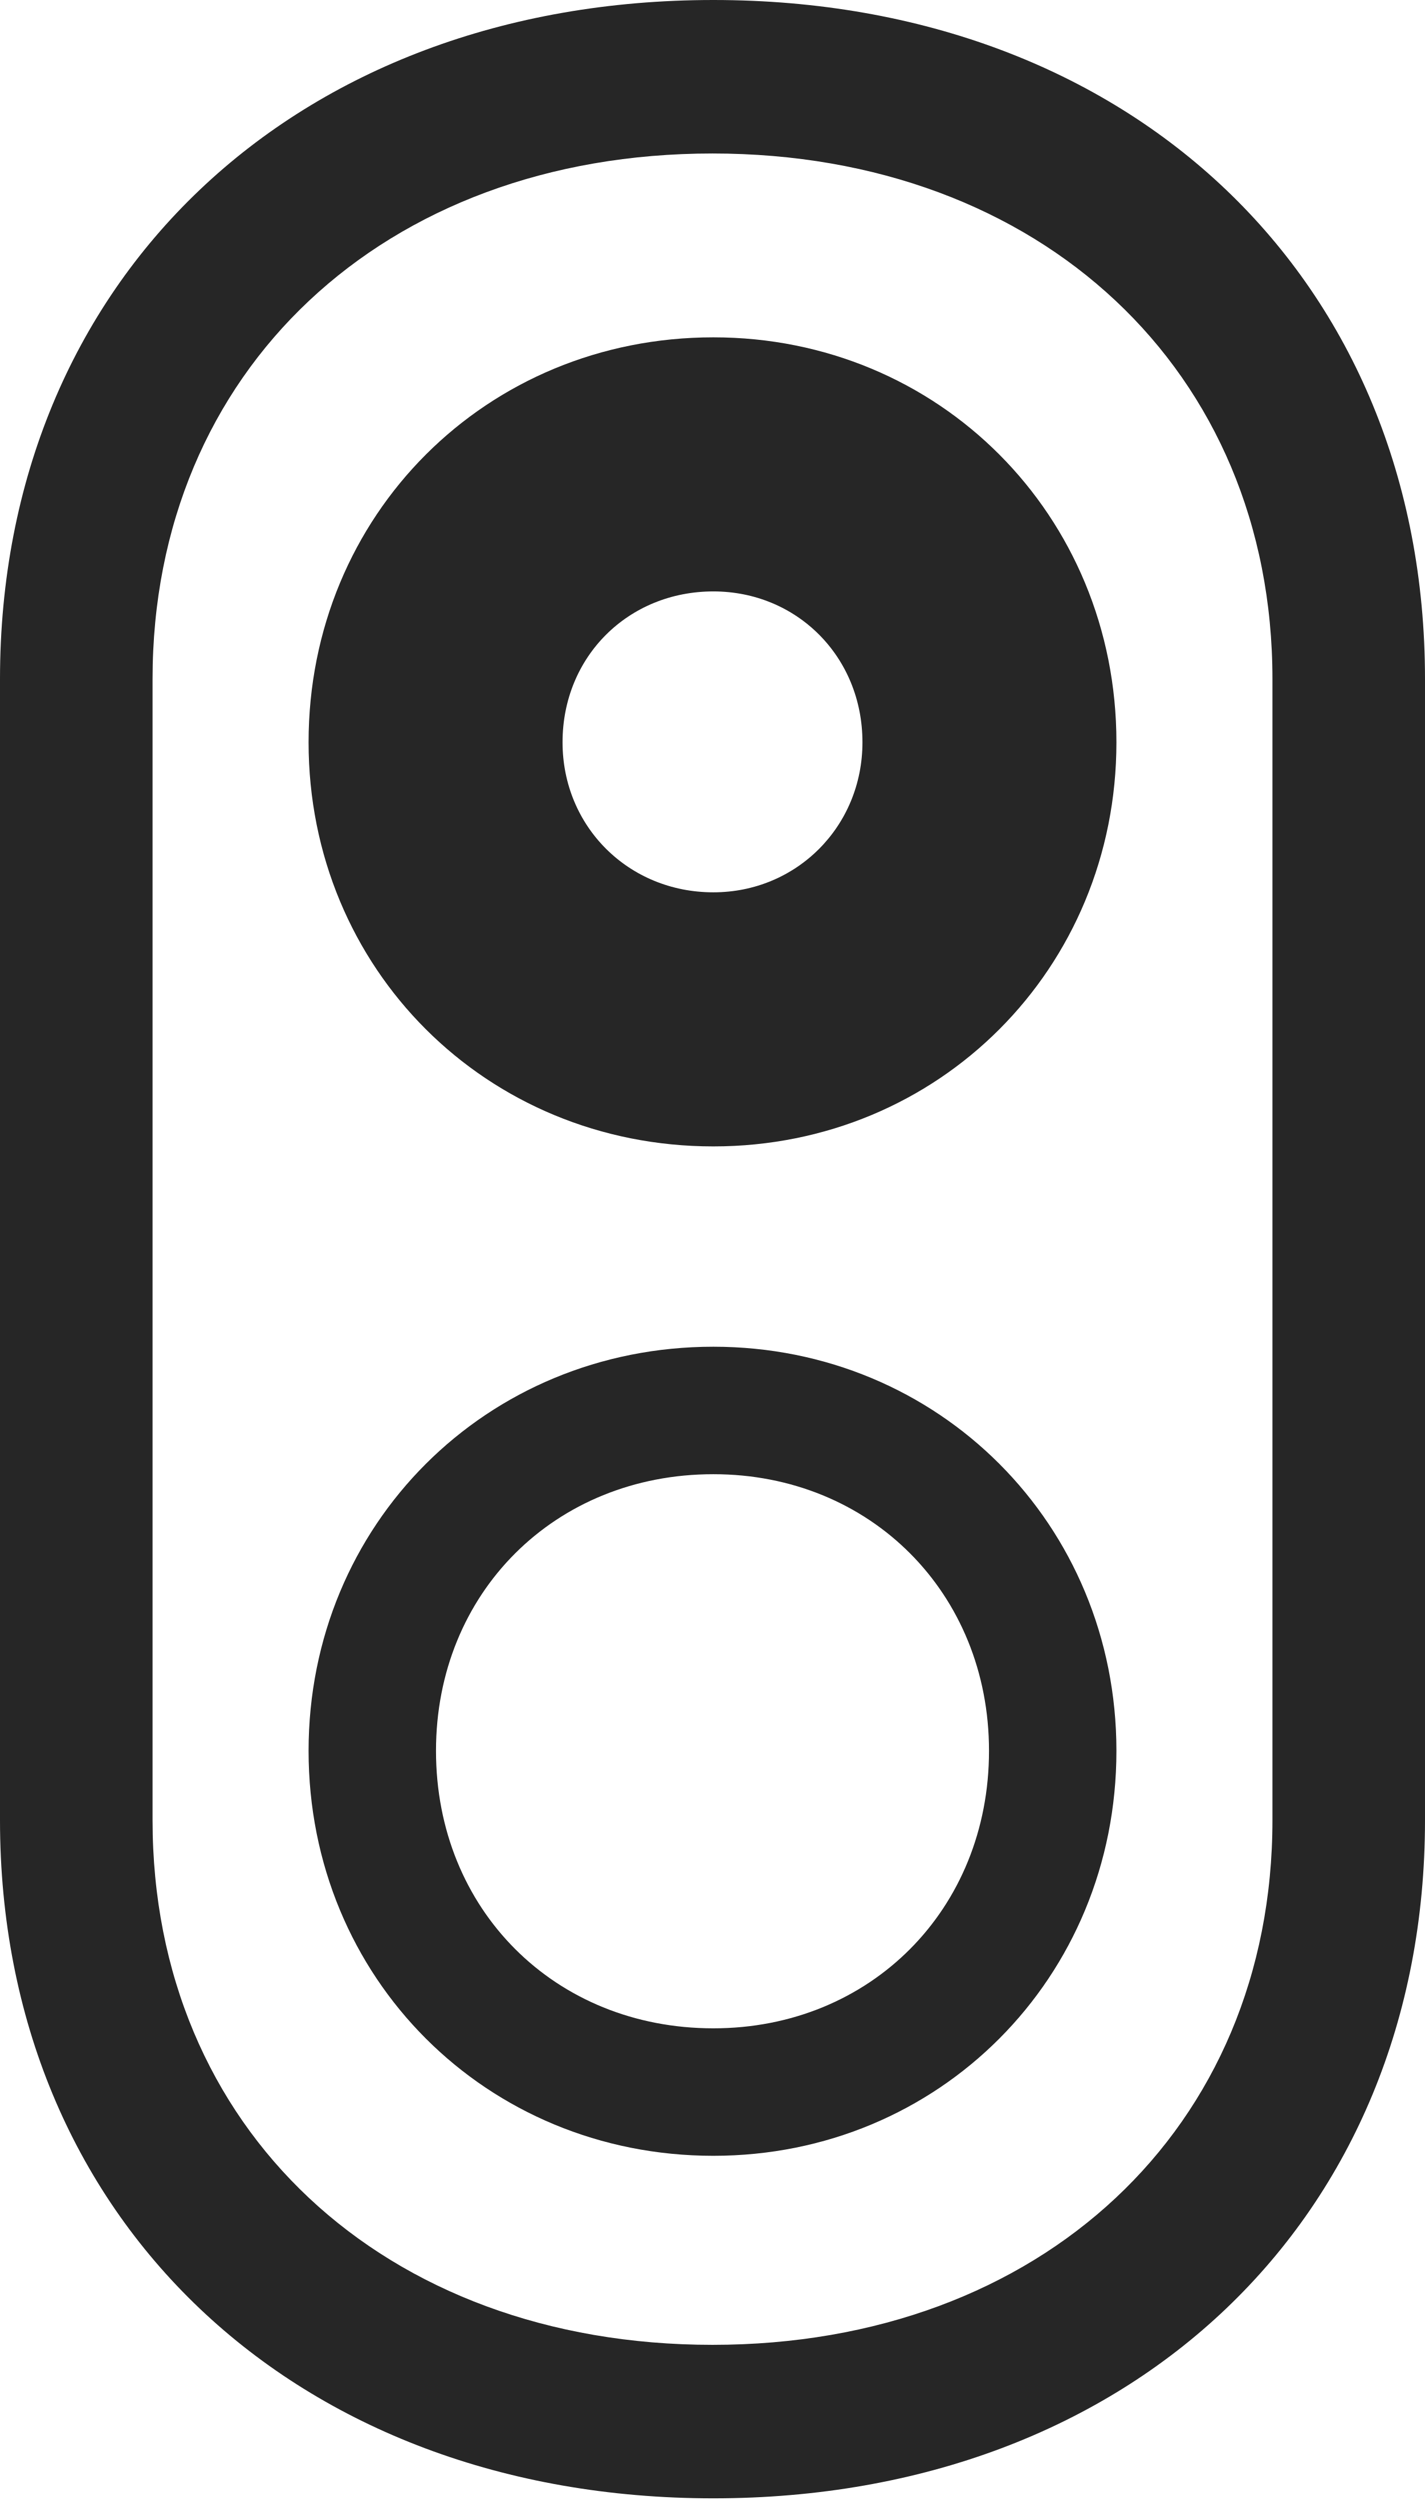 <?xml version="1.0" encoding="UTF-8"?>
<!--Generator: Apple Native CoreSVG 326-->
<!DOCTYPE svg
PUBLIC "-//W3C//DTD SVG 1.1//EN"
       "http://www.w3.org/Graphics/SVG/1.1/DTD/svg11.dtd">
<svg version="1.1" xmlns="http://www.w3.org/2000/svg" xmlns:xlink="http://www.w3.org/1999/xlink" viewBox="0 0 411 720.75">
 <g>
  <rect height="720.75" opacity="0" width="411" x="0" y="0"/>
  <path d="M205.75 720.25C326.5 720.25 411 639.5 411 524.75L411 195.75C411 80.75 326.5 0 205.75 0C85 0 0 80.75 0 195.75L0 524.75C0 639.5 85 720.25 205.75 720.25ZM205.5 676C110.5 676 44 613.5 44 524.75L44 195.75C44 107 110.5 44.25 205.5 44.25C300.25 44.25 367 107 367 195.75L367 524.75C367 613.5 300.25 676 205.5 676Z" fill="black" fill-opacity="0.85"/>
  <path d="M205.75 330.5C270.75 330.5 322 279.25 322 214C322 148.5 270.75 97.25 205.75 97.25C140.25 97.25 89 148.5 89 214C89 279.25 140.25 330.5 205.75 330.5ZM205.75 257.25C181.25 257.25 162.25 238.25 162.25 214C162.25 189.25 181.25 170.5 205.75 170.5C229.75 170.5 248.75 189.25 248.75 214C248.75 238.25 229.75 257.25 205.75 257.25ZM205.75 621.5C270.75 621.5 322 570.25 322 504.75C322 439.5 270.75 388.25 205.75 388.25C140.25 388.25 89 439.5 89 504.75C89 570.25 140.25 621.5 205.75 621.5ZM205.75 584.75C160 584.75 125.75 550.5 125.75 504.75C125.75 459.25 160 425 205.75 425C251 425 285.25 459.25 285.25 504.75C285.25 550.5 251 584.75 205.75 584.75Z" fill="black" fill-opacity="0.85"/>
 </g>
</svg>
